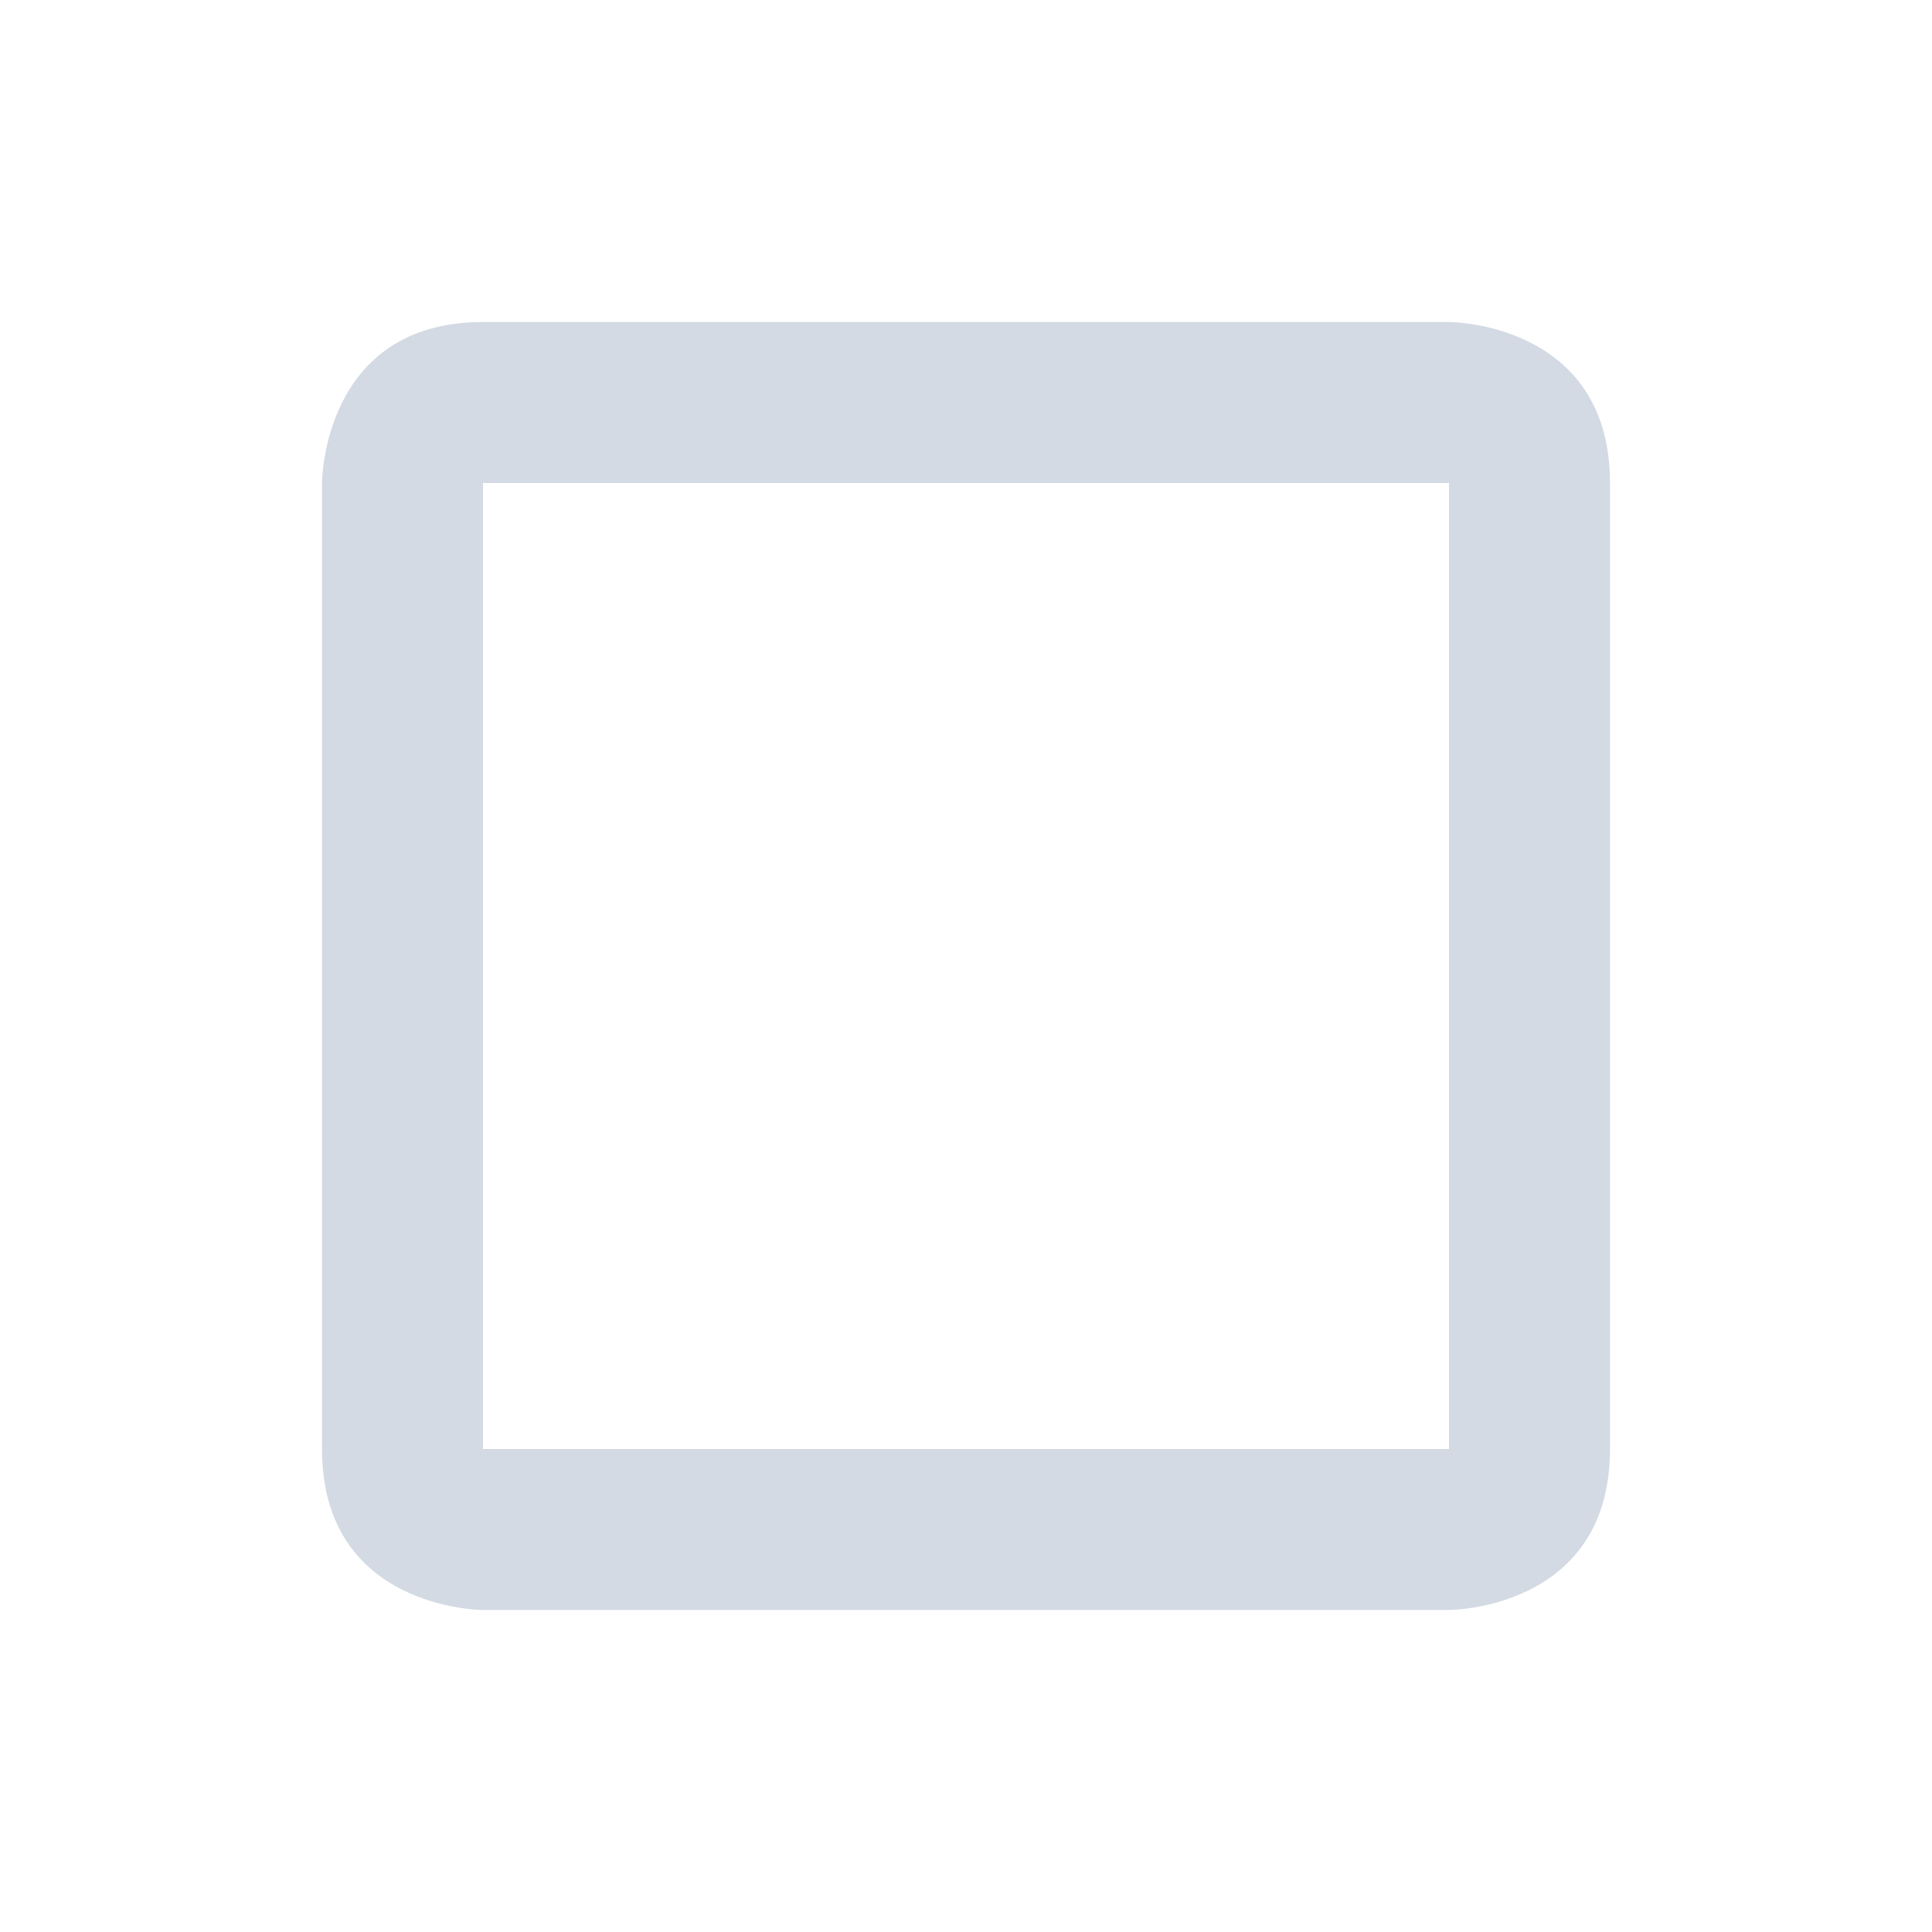 <svg xmlns="http://www.w3.org/2000/svg" width="12pt" height="12pt" version="1.1" viewBox="0 0 12 12">
 <g>
  <path style="fill:rgb(82.745%,85.49%,89.02%)" d="M 3 2 C 2 2 2 3 2 3 L 2 9 C 2 10 3 10 3 10 L 9 10 C 9 10 10 10 10 9 L 10 3 C 10 2 9 2 9 2 Z M 3 3 L 9 3 L 9 9 L 3 9 Z M 3 3"/>
 </g>
</svg>
